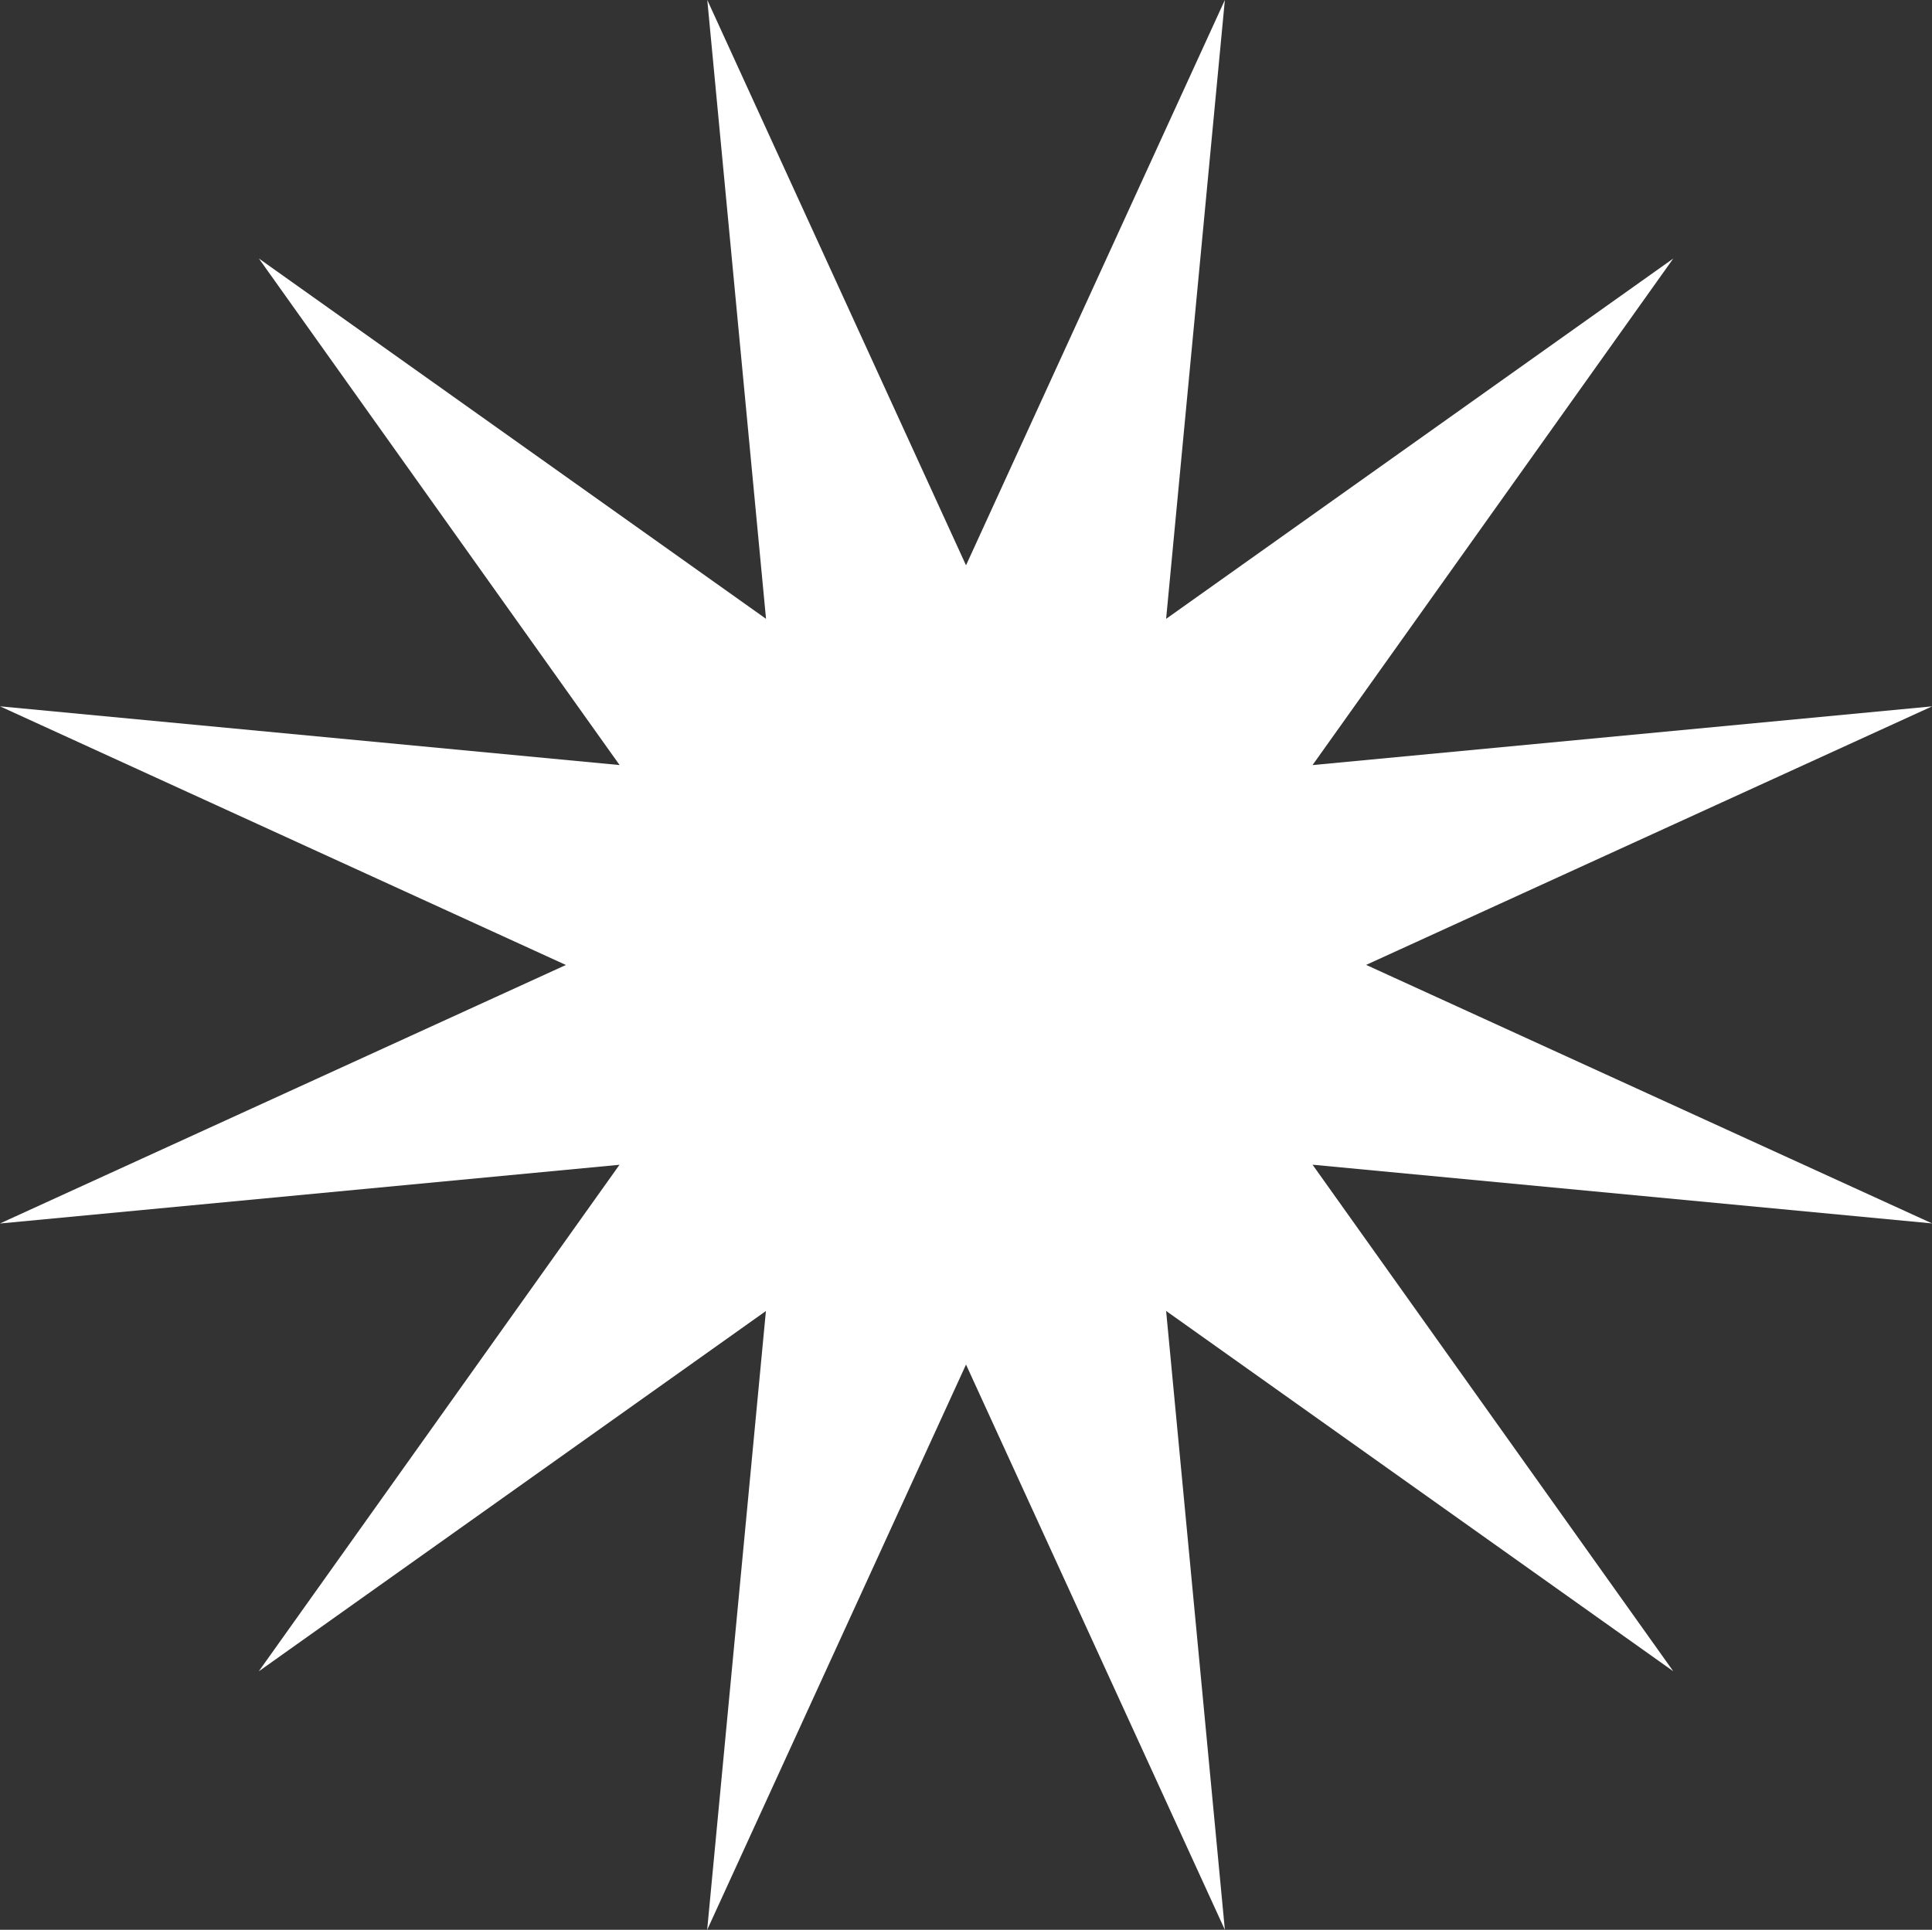 <svg xmlns="http://www.w3.org/2000/svg" width="69.063" height="69" viewBox="0 0 69.063 69">
  <rect x="0" y="0" width="69.063" height="69" fill="#333333" stroke="none"/>
  <path id="Path_4032" data-name="Path 4032" d="M215.231,372.523l9.253-20.213-2.1,22.127,18.129-12.883-12.895,18.112,22.148-2.1-20.232,9.244,20.232,9.244-22.148-2.1,12.895,18.112-18.129-12.883,2.1,22.127L215.231,401.1l-9.253,20.213,2.1-22.127-18.129,12.883,12.895-18.112-22.148,2.1,20.232-9.244L180.7,377.565l22.148,2.1-12.895-18.112,18.129,12.883-2.1-22.127Z" transform="translate(-180.699 -352.31)" fill="#fff"/>
</svg>

